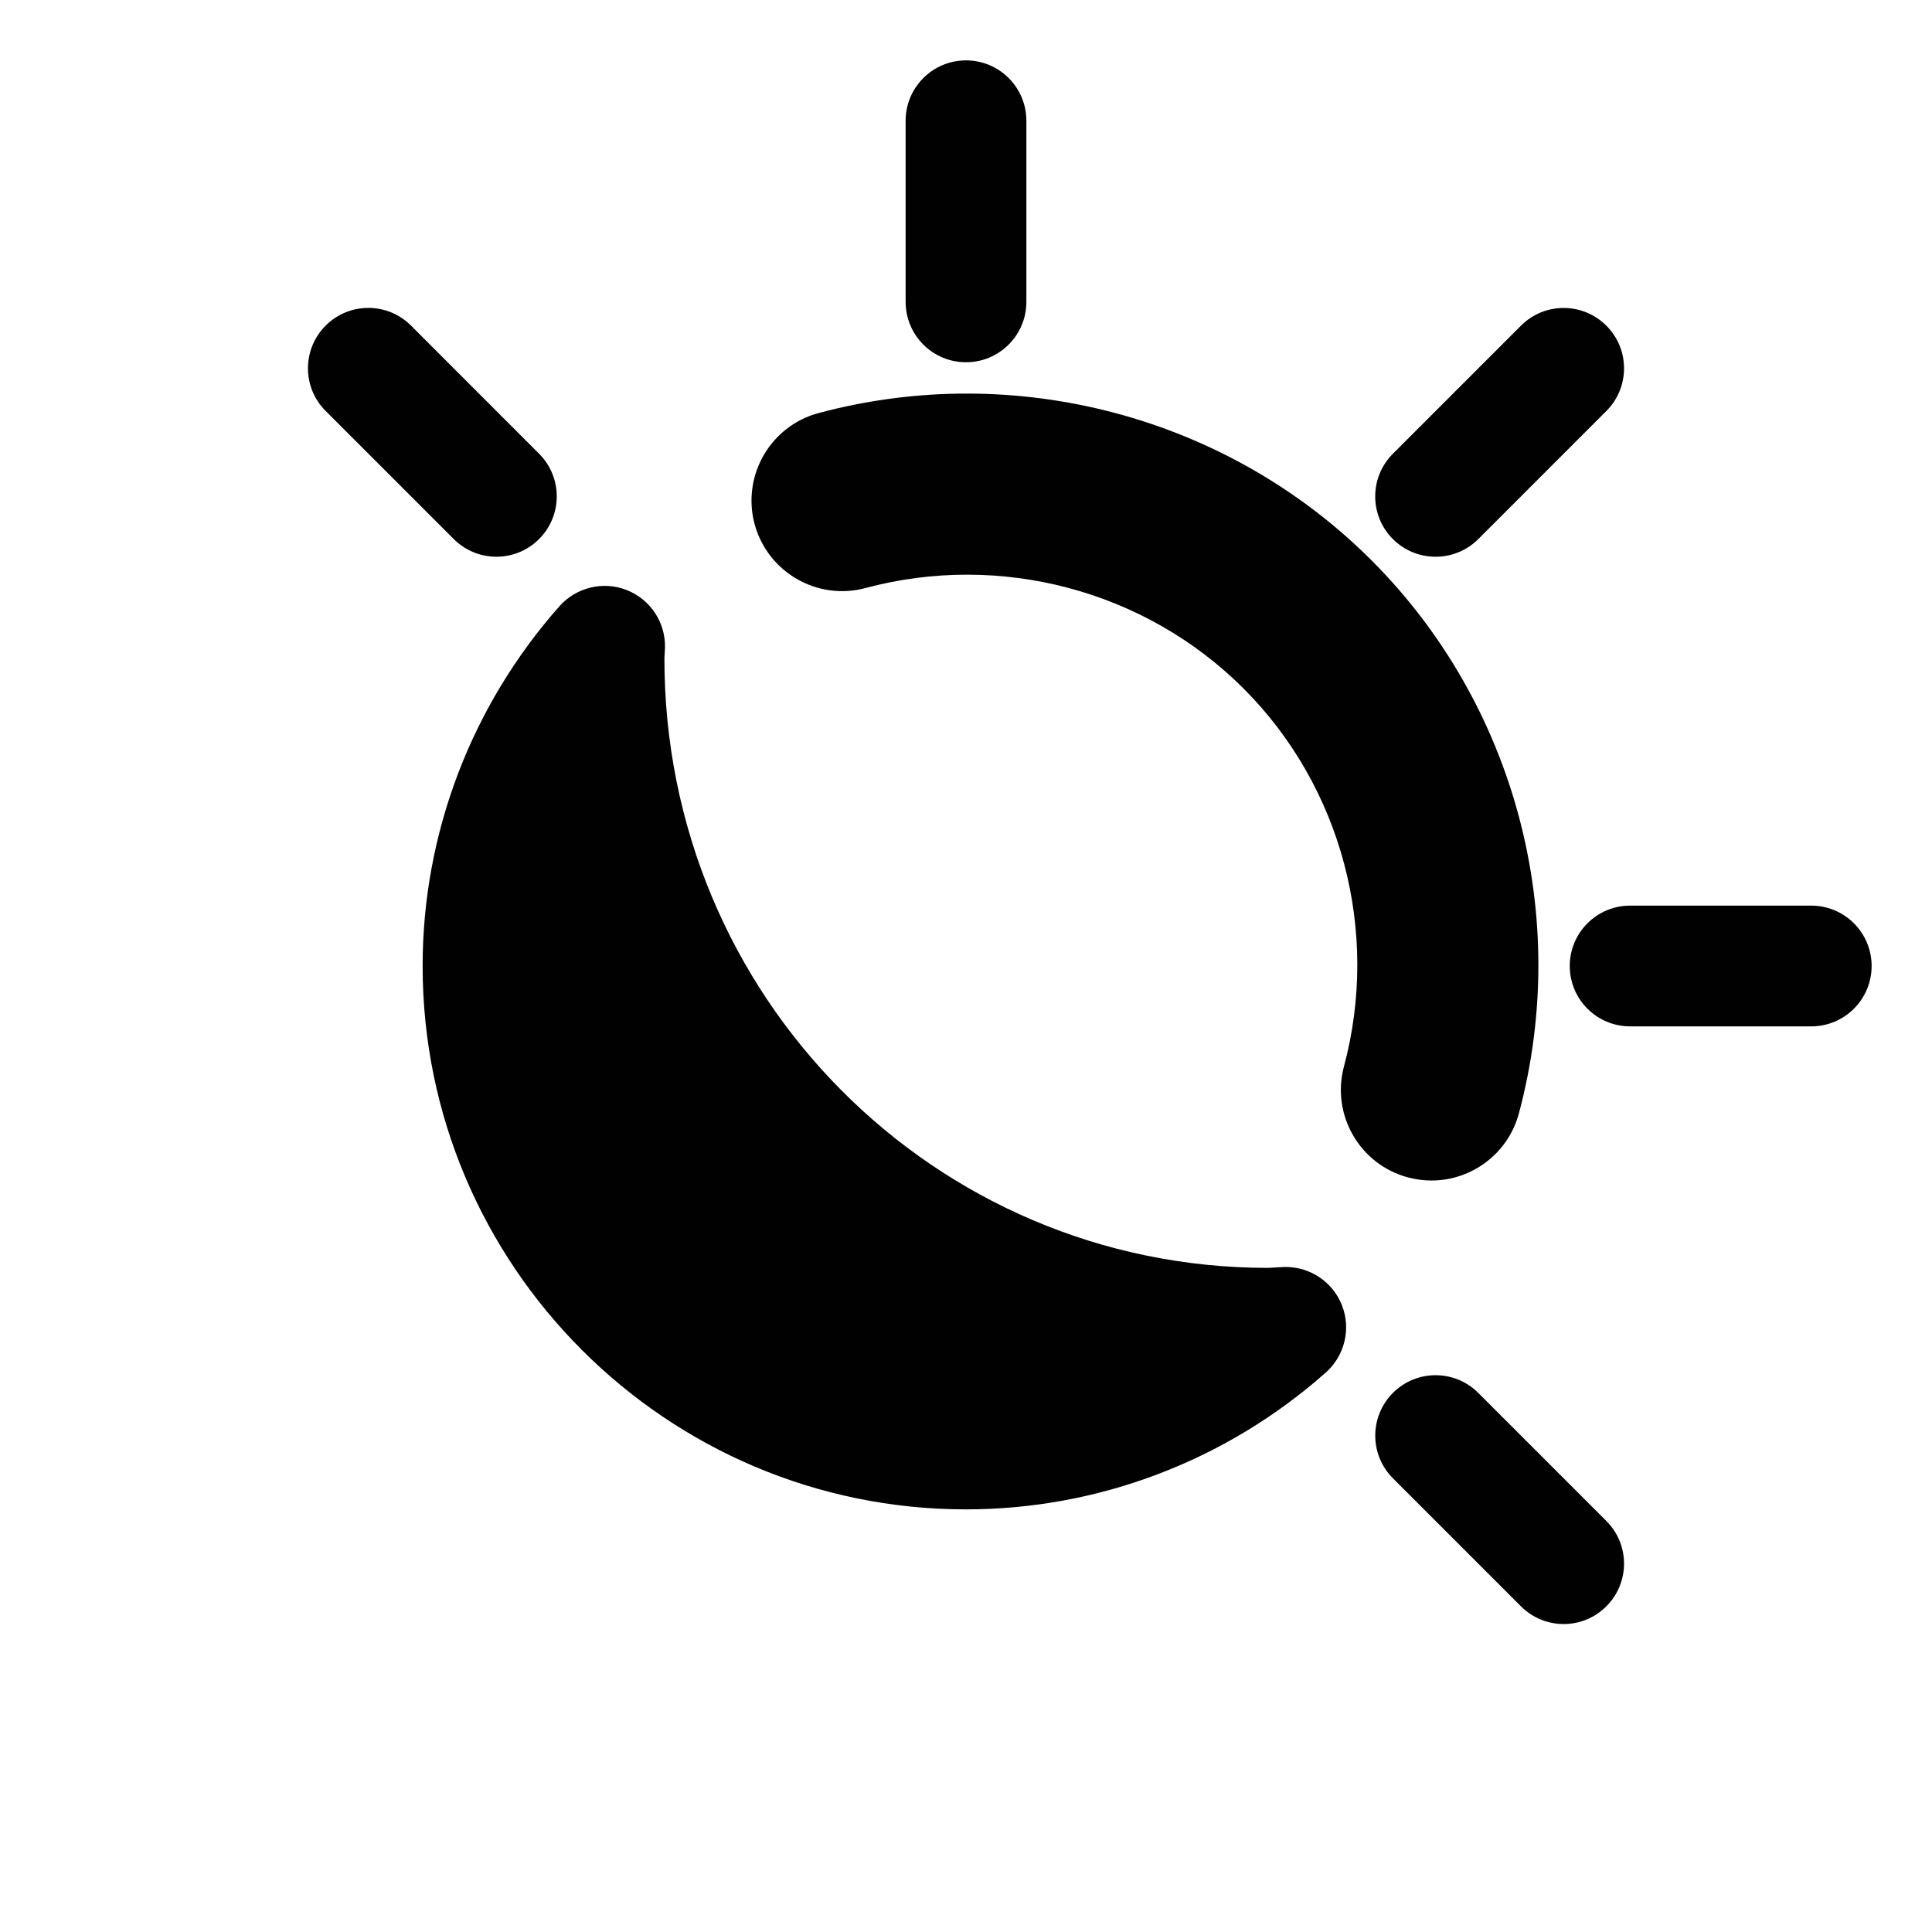 <?xml version="1.0" encoding="utf-8"?>
<!-- Generator: Adobe Illustrator 26.3.1, SVG Export Plug-In . SVG Version: 6.00 Build 0)  -->
<svg version="1.1" id="Layer_1" xmlns="http://www.w3.org/2000/svg" xmlns:xlink="http://www.w3.org/1999/xlink" x="0px" y="0px"
	 width="32px" height="32px" viewBox="0 0 32 32" style="enable-background:new 0 0 32 32;" xml:space="preserve">
<style type="text/css">
	.st0{fill:#010101;}
</style>
<path class="st0" d="M26,16L26,16c0-0.552,0.448-1,1-1h3c0.552,0,1,0.448,1,1v0c0,0.552-0.448,1-1,1h-3C26.448,17,26,16.552,26,16z
	 M23.071,24.485l2.121,2.121c0.391,0.391,1.024,0.391,1.414,0l0,0c0.391-0.391,0.391-1.024,0-1.414l-2.121-2.121
	c-0.391-0.391-1.024-0.391-1.414,0l0,0C22.681,23.462,22.681,24.095,23.071,24.485z M24.485,8.929l2.121-2.121
	c0.391-0.391,0.391-1.024,0-1.414v0c-0.391-0.391-1.024-0.391-1.414,0l-2.121,2.121c-0.391,0.391-0.391,1.024,0,1.414v0
	C23.462,9.319,24.095,9.319,24.485,8.929z M17,5V2c0-0.552-0.448-1-1-1h0c-0.552,0-1,0.448-1,1v3c0,0.552,0.448,1,1,1h0
	C16.552,6,17,5.552,17,5z M8.929,7.515L6.808,5.393c-0.391-0.391-1.024-0.391-1.414,0l0,0c-0.391,0.391-0.391,1.024,0,1.414
	l2.121,2.121c0.391,0.391,1.024,0.391,1.414,0l0,0C9.319,8.538,9.319,7.905,8.929,7.515z M25.158,18.44
	c0.875-3.269-0.061-6.778-2.44-9.158c-2.38-2.38-5.889-3.315-9.158-2.441c-0.8,0.214-1.275,1.037-1.062,1.837
	c0.215,0.8,1.039,1.276,1.837,1.062c2.237-0.6,4.637,0.039,6.262,1.664s2.262,4.024,1.663,6.261c-0.214,0.8,0.261,1.623,1.062,1.837
	c0.13,0.034,0.26,0.051,0.389,0.051C24.372,19.553,24.979,19.11,25.158,18.44z M22.228,21.622c-0.153-0.392-0.532-0.643-0.951-0.637
	L21,21c-5.514,0-10-4.486-9.995-10.098l0.009-0.169c0.013-0.42-0.24-0.804-0.631-0.959s-0.837-0.047-1.117,0.267
	C7.805,11.692,7,13.808,7,16c0,4.963,4.038,9,9,9c2.193,0,4.31-0.805,5.959-2.266C22.272,22.456,22.38,22.012,22.228,21.622z"/>
</svg>
